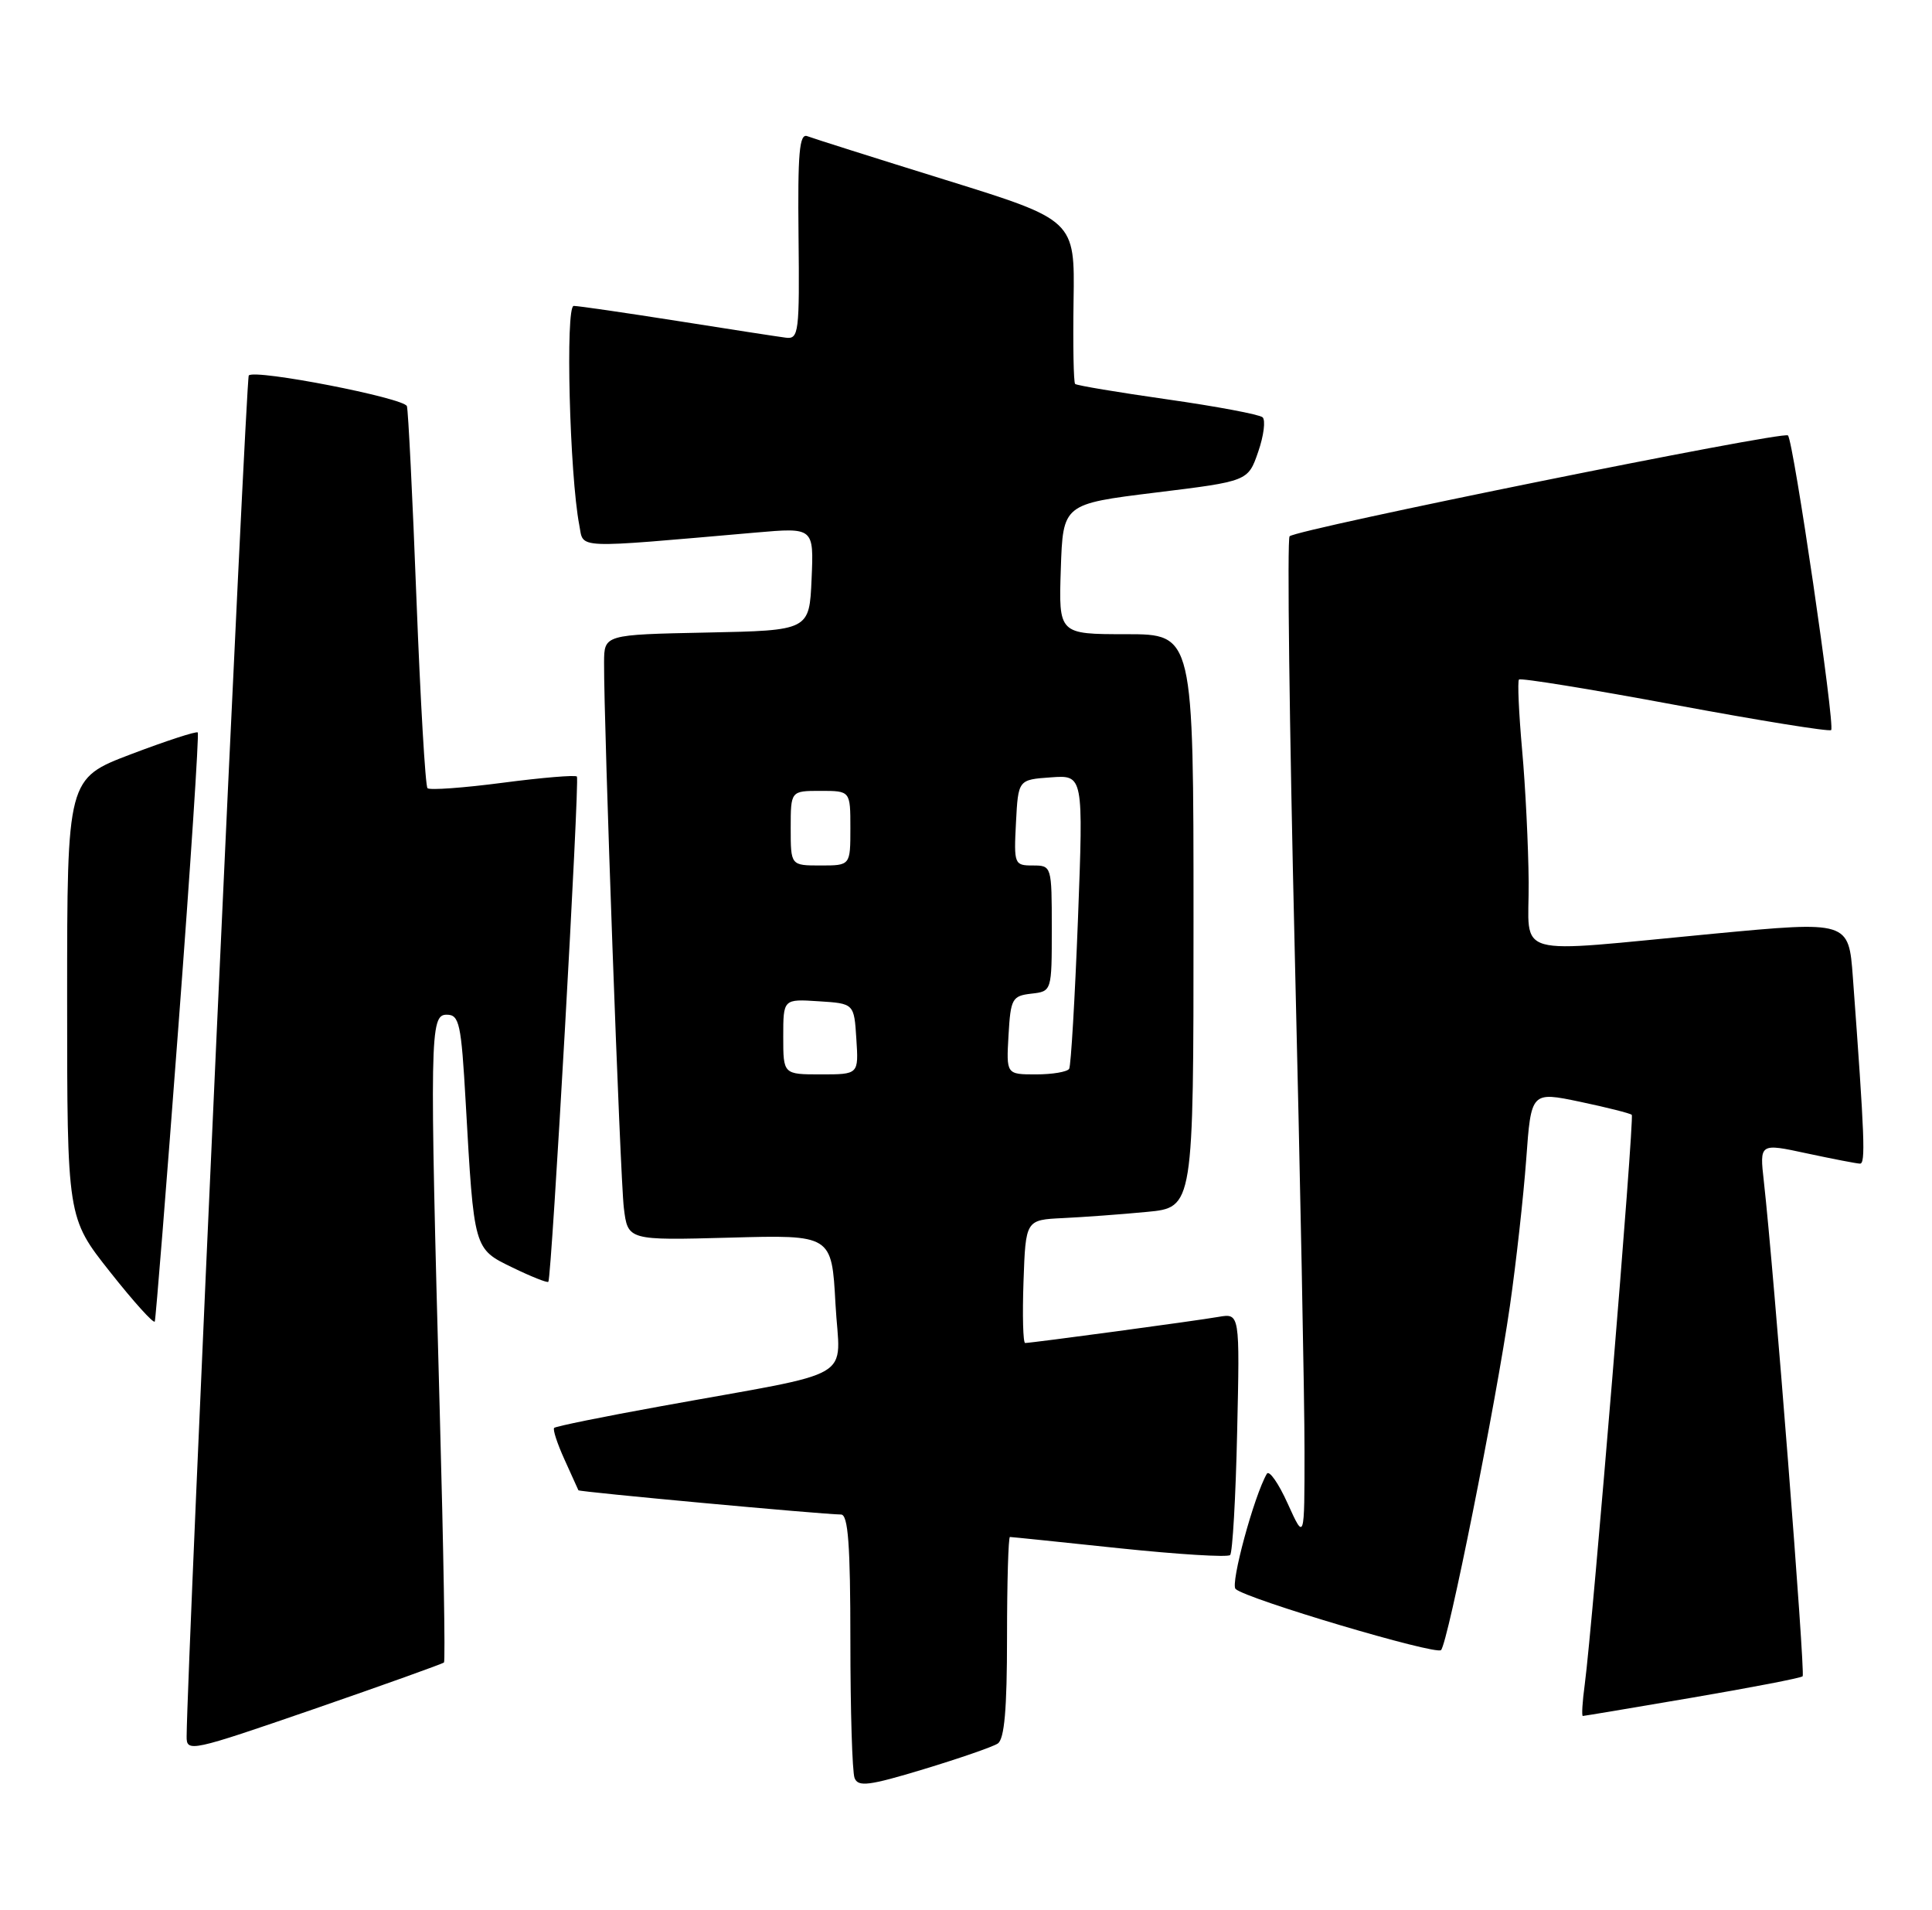 <?xml version="1.0" encoding="UTF-8" standalone="no"?>
<!DOCTYPE svg PUBLIC "-//W3C//DTD SVG 1.1//EN" "http://www.w3.org/Graphics/SVG/1.1/DTD/svg11.dtd" >
<svg xmlns="http://www.w3.org/2000/svg" xmlns:xlink="http://www.w3.org/1999/xlink" version="1.1" viewBox="0 0 259 256">
 <g >
 <path fill="currentColor"
d=" M 133.75 233.69 C 134.65 233.11 135.00 229.10 135.00 219.44 C 135.00 212.05 135.18 206.00 135.39 206.00 C 135.61 206.00 142.21 206.68 150.05 207.51 C 157.90 208.33 164.59 208.75 164.91 208.42 C 165.23 208.10 165.66 200.67 165.85 191.92 C 166.21 176.01 166.21 176.01 163.35 176.50 C 160.34 177.03 138.29 180.00 137.43 180.00 C 137.15 180.00 137.05 176.29 137.21 171.75 C 137.50 163.50 137.50 163.50 142.50 163.26 C 145.25 163.13 150.31 162.76 153.75 162.43 C 160.00 161.84 160.00 161.84 160.00 123.42 C 160.00 85.00 160.00 85.00 150.96 85.00 C 141.92 85.00 141.92 85.00 142.21 76.27 C 142.50 67.55 142.50 67.55 154.91 66.02 C 167.31 64.50 167.31 64.50 168.67 60.56 C 169.42 58.40 169.68 56.31 169.26 55.93 C 168.84 55.55 163.10 54.47 156.50 53.53 C 149.90 52.59 144.33 51.66 144.13 51.46 C 143.92 51.26 143.83 46.23 143.92 40.30 C 144.09 29.50 144.09 29.50 126.81 24.13 C 117.31 21.18 108.94 18.53 108.22 18.25 C 107.16 17.85 106.93 20.51 107.05 31.62 C 107.19 44.59 107.08 45.48 105.35 45.26 C 104.33 45.13 97.77 44.12 90.77 43.01 C 83.76 41.91 77.53 41.00 76.91 41.00 C 75.78 41.00 76.36 63.67 77.66 70.39 C 78.28 73.60 76.61 73.53 101.30 71.38 C 109.10 70.70 109.10 70.70 108.80 77.60 C 108.50 84.50 108.50 84.50 94.75 84.78 C 81.00 85.06 81.00 85.06 80.98 88.78 C 80.94 97.20 83.14 157.83 83.63 161.88 C 84.16 166.25 84.16 166.25 97.83 165.88 C 111.50 165.50 111.50 165.50 112.00 174.73 C 112.57 185.30 115.48 183.59 88.58 188.48 C 80.93 189.86 74.50 191.17 74.29 191.38 C 74.08 191.58 74.71 193.50 75.68 195.63 C 76.65 197.76 77.49 199.61 77.54 199.74 C 77.64 199.96 110.13 202.96 112.75 202.99 C 113.70 203.00 114.00 207.06 114.00 219.92 C 114.00 229.22 114.25 237.49 114.56 238.30 C 115.03 239.53 116.48 239.35 123.81 237.13 C 128.59 235.68 133.06 234.14 133.75 233.69 Z  M 59.52 222.82 C 59.71 222.63 59.46 207.63 58.96 189.49 C 57.58 138.55 57.63 136.00 59.88 136.00 C 61.58 136.00 61.83 137.15 62.43 147.75 C 63.55 167.54 63.49 167.36 68.71 169.89 C 71.20 171.10 73.36 171.96 73.51 171.80 C 73.95 171.32 77.72 104.54 77.34 104.08 C 77.15 103.85 72.68 104.22 67.41 104.91 C 62.14 105.60 57.59 105.93 57.31 105.64 C 57.02 105.35 56.36 93.95 55.83 80.31 C 55.31 66.66 54.73 55.02 54.55 54.44 C 54.19 53.34 34.22 49.45 33.35 50.32 C 32.96 50.71 25.10 222.90 25.02 232.73 C 25.00 234.88 25.53 234.77 42.09 229.06 C 51.49 225.81 59.33 223.00 59.52 222.82 Z  M 226.88 227.53 C 234.78 226.18 241.44 224.90 241.66 224.67 C 242.03 224.30 237.79 170.18 236.46 158.36 C 235.88 153.22 235.88 153.22 242.19 154.58 C 245.66 155.32 248.88 155.95 249.34 155.96 C 250.11 156.00 249.98 152.54 248.39 130.97 C 247.83 123.44 247.83 123.44 229.67 125.15 C 202.14 127.75 205.01 128.55 204.93 118.25 C 204.89 113.44 204.50 105.45 204.05 100.50 C 203.61 95.55 203.42 91.31 203.63 91.08 C 203.84 90.84 213.25 92.37 224.53 94.47 C 235.81 96.57 245.24 98.09 245.48 97.85 C 246.03 97.31 240.43 59.10 239.69 58.36 C 239.07 57.73 173.82 70.93 172.88 71.88 C 172.54 72.22 172.85 97.25 173.57 127.50 C 174.30 157.75 174.89 187.90 174.88 194.50 C 174.88 206.50 174.88 206.50 172.63 201.53 C 171.40 198.80 170.14 197.00 169.83 197.53 C 168.11 200.50 164.91 212.30 165.64 212.97 C 167.10 214.32 192.46 221.85 193.18 221.16 C 194.10 220.27 200.54 188.09 202.42 175.00 C 203.25 169.22 204.23 160.40 204.60 155.40 C 205.26 146.30 205.26 146.30 211.82 147.67 C 215.43 148.43 218.55 149.22 218.75 149.42 C 219.13 149.79 213.50 217.85 212.45 225.75 C 212.13 228.09 212.02 230.00 212.19 229.99 C 212.36 229.99 218.97 228.88 226.88 227.53 Z  M 23.92 137.51 C 25.54 116.07 26.70 98.36 26.51 98.17 C 26.32 97.98 22.30 99.29 17.58 101.08 C 9.00 104.34 9.00 104.34 9.00 133.77 C 9.00 163.21 9.00 163.21 14.75 170.47 C 17.91 174.47 20.61 177.46 20.75 177.12 C 20.88 176.78 22.31 158.95 23.92 137.51 Z  M 105.00 138.95 C 105.00 133.89 105.00 133.89 109.75 134.20 C 114.50 134.50 114.50 134.50 114.80 139.25 C 115.11 144.00 115.11 144.00 110.05 144.00 C 105.00 144.00 105.00 144.00 105.00 138.95 Z  M 135.20 138.75 C 135.48 133.85 135.69 133.48 138.25 133.18 C 141.00 132.87 141.00 132.87 141.00 124.43 C 141.00 116.06 140.98 116.00 138.45 116.00 C 135.98 116.00 135.91 115.83 136.20 110.25 C 136.50 104.50 136.50 104.50 140.87 104.19 C 145.24 103.87 145.24 103.87 144.51 123.19 C 144.10 133.81 143.57 142.84 143.33 143.25 C 143.08 143.66 141.09 144.00 138.89 144.00 C 134.90 144.00 134.90 144.00 135.20 138.75 Z  M 106.00 111.00 C 106.00 106.00 106.00 106.00 110.00 106.00 C 114.00 106.00 114.00 106.00 114.00 111.00 C 114.00 116.00 114.00 116.00 110.00 116.00 C 106.00 116.00 106.00 116.00 106.00 111.00 Z "/>
</g>
</svg>
